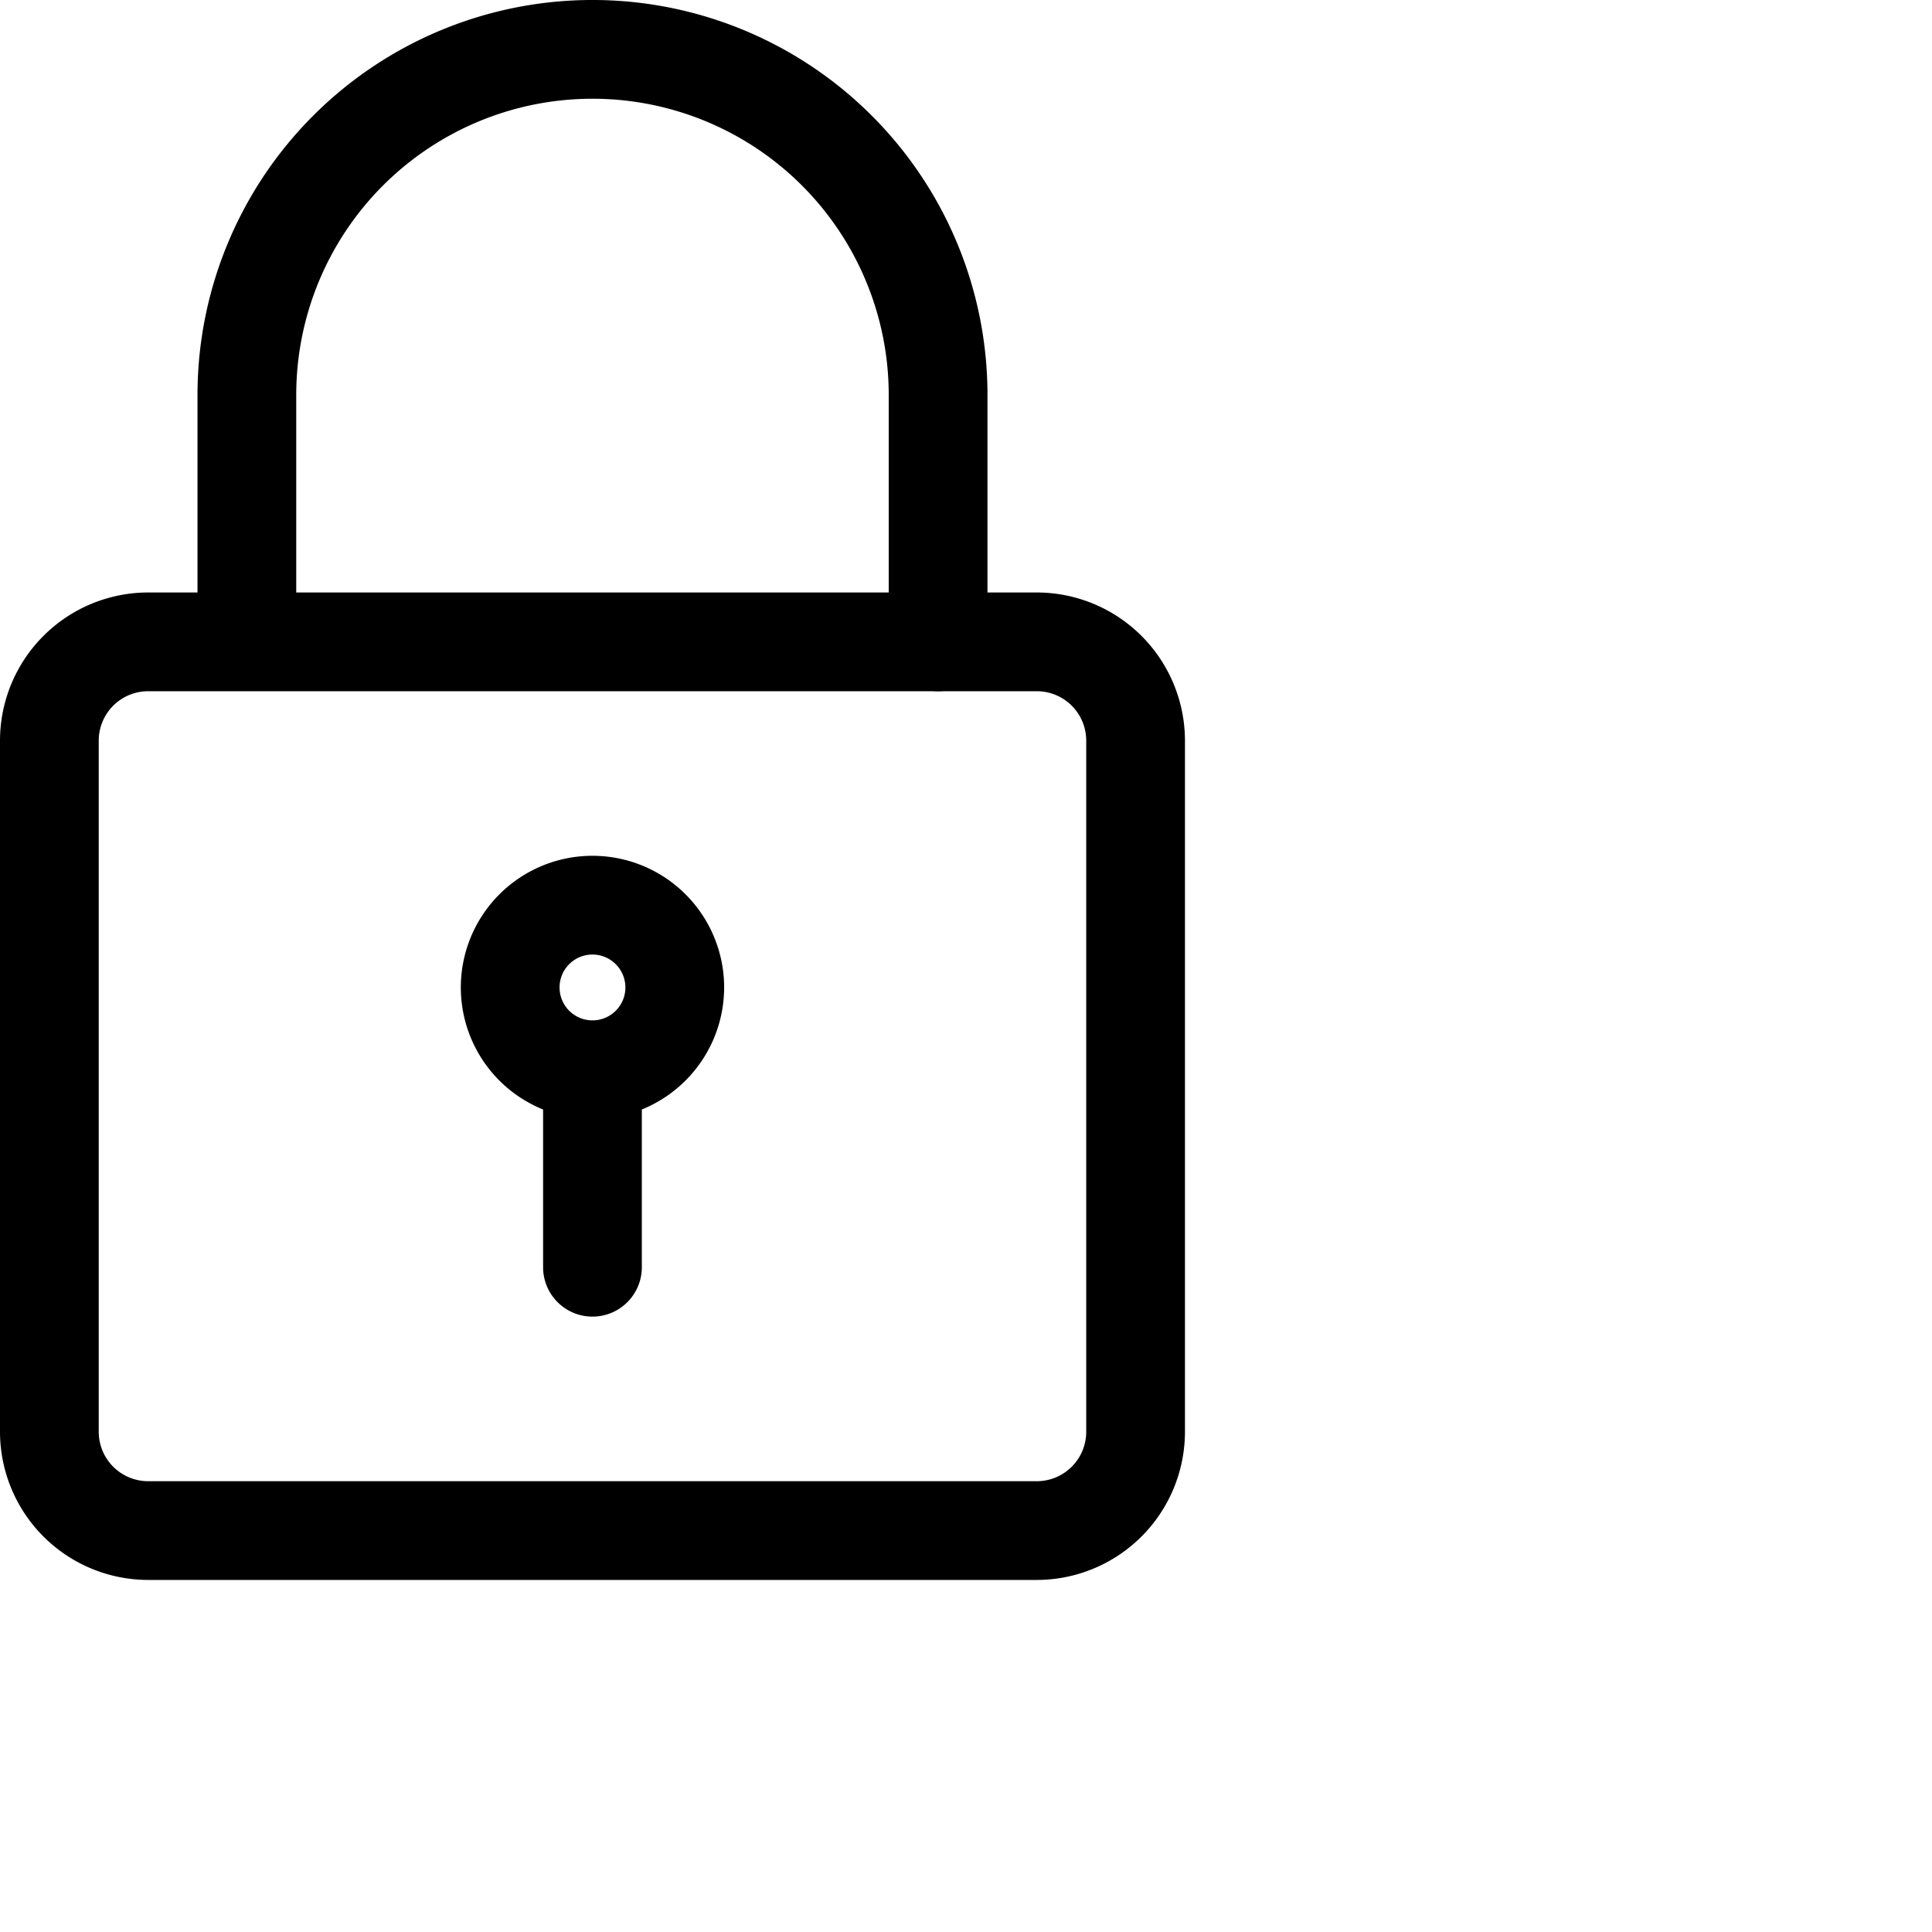 <svg xmlns="http://www.w3.org/2000/svg"  width="75" height="75" viewBox="0 0 75 75">
  <g id="padlock" transform="translate(-3)">
    <path id="Path_291" data-name="Path 291" d="M43.25,47.333H8.75A5.757,5.757,0,0,1,3,41.583V14.75A5.757,5.757,0,0,1,8.75,9h34.5A5.757,5.757,0,0,1,49,14.75V41.583A5.757,5.757,0,0,1,43.25,47.333Zm-34.5-34.5A1.919,1.919,0,0,0,6.833,14.75V41.583A1.919,1.919,0,0,0,8.75,43.5h34.5a1.919,1.919,0,0,0,1.917-1.917V14.75a1.919,1.919,0,0,0-1.917-1.917Z" transform="translate(0 14)"/>
    <path id="Path_292" data-name="Path 292" d="M34.75,26.833a1.917,1.917,0,0,1-1.917-1.917V15.333a11.5,11.5,0,0,0-23,0v9.583a1.917,1.917,0,0,1-3.833,0V15.333a15.333,15.333,0,1,1,30.667,0v9.583A1.917,1.917,0,0,1,34.75,26.833Z" transform="translate(4.667)"/>
    <path id="Path_293" data-name="Path 293" d="M15.111,23.222a5.111,5.111,0,1,1,5.111-5.111A5.116,5.116,0,0,1,15.111,23.222Zm0-6.389a1.278,1.278,0,1,0,1.278,1.278A1.28,1.28,0,0,0,15.111,16.833Z" transform="translate(10.889 20.222)"/>
    <path id="Path_294" data-name="Path 294" d="M13.167,26.611a1.917,1.917,0,0,1-1.917-1.917V17.667a1.917,1.917,0,1,1,3.833,0v7.028A1.917,1.917,0,0,1,13.167,26.611Z" transform="translate(12.833 24.5)"/>
  </g>
</svg>
